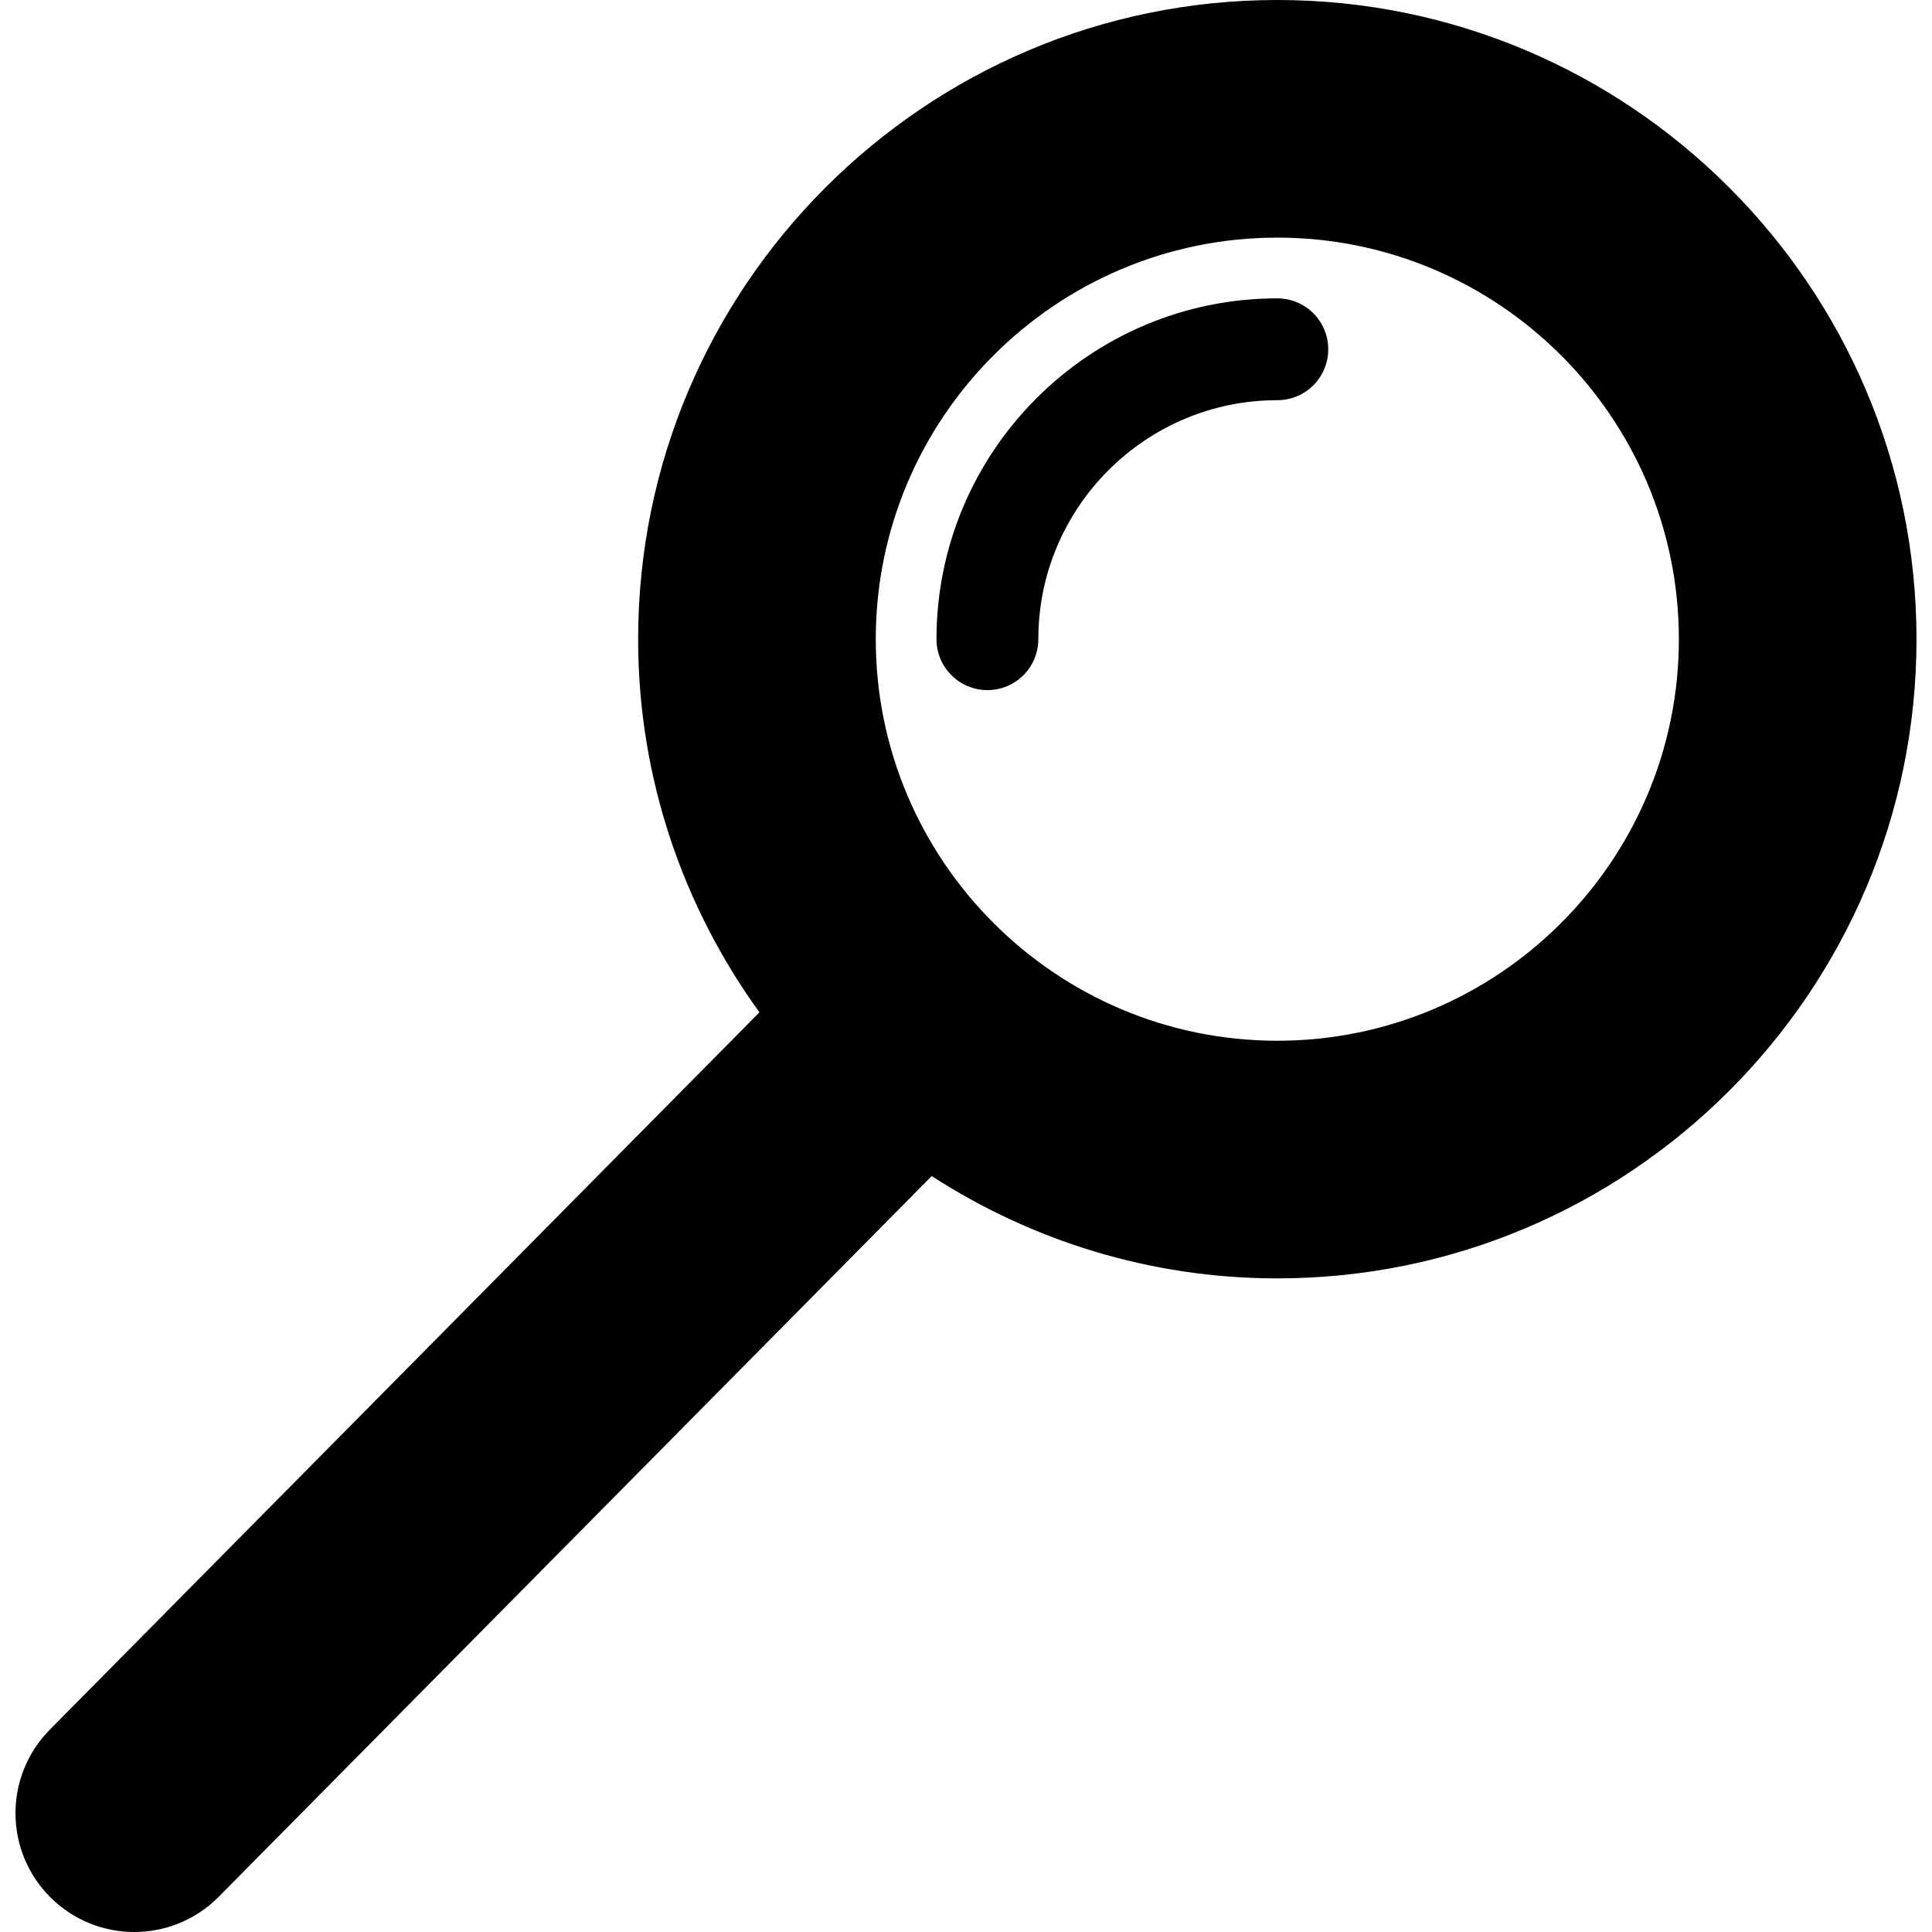 <?xml version="1.0" encoding="iso-8859-1"?>
<!-- Generator: Adobe Illustrator 16.0.0, SVG Export Plug-In . SVG Version: 6.00 Build 0)  -->
<!DOCTYPE svg PUBLIC "-//W3C//DTD SVG 1.1//EN" "http://www.w3.org/Graphics/SVG/1.1/DTD/svg11.dtd">
<svg version="1.1" id="Capa_1" xmlns="http://www.w3.org/2000/svg" xmlns:xlink="http://www.w3.org/1999/xlink" x="0px" y="0px"
	 width="349.947px" height="349.947px" viewBox="0 0 349.947 349.947" style="enable-background:new 0 0 349.947 349.947;"
	 xml:space="preserve">
<g>
	<path d="M24.323,349.947c5.545,0,11.094-2.138,15.3-6.389l129.139-130.533c18.075,11.674,39.536,18.531,62.6,18.531
		c63.843,0,115.778-51.941,115.778-115.778S295.211,0,231.362,0C167.52,0,115.587,51.941,115.587,115.778
		c0,25.235,8.208,48.546,21.969,67.59L9.026,313.294c-8.356,8.448-8.284,22.073,0.165,30.433
		C13.385,347.875,18.85,349.947,24.323,349.947z M231.362,43.042c40.106,0,72.736,32.633,72.736,72.736
		c0,40.103-32.63,72.735-72.736,72.735c-40.101,0-72.733-32.633-72.733-72.735C158.629,75.675,191.262,43.042,231.362,43.042z"/>
	<path d="M188.074,115.778c0-23.869,19.419-43.289,43.288-43.289c5.098,0,9.224-4.125,9.224-9.223c0-5.099-4.126-9.224-9.224-9.224
		c-34.035,0-61.735,27.694-61.735,61.735c0,5.098,4.128,9.223,9.224,9.223C183.948,125.001,188.074,120.876,188.074,115.778z"/>
</g>
<g>
</g>
<g>
</g>
<g>
</g>
<g>
</g>
<g>
</g>
<g>
</g>
<g>
</g>
<g>
</g>
<g>
</g>
<g>
</g>
<g>
</g>
<g>
</g>
<g>
</g>
<g>
</g>
<g>
</g>
</svg>
